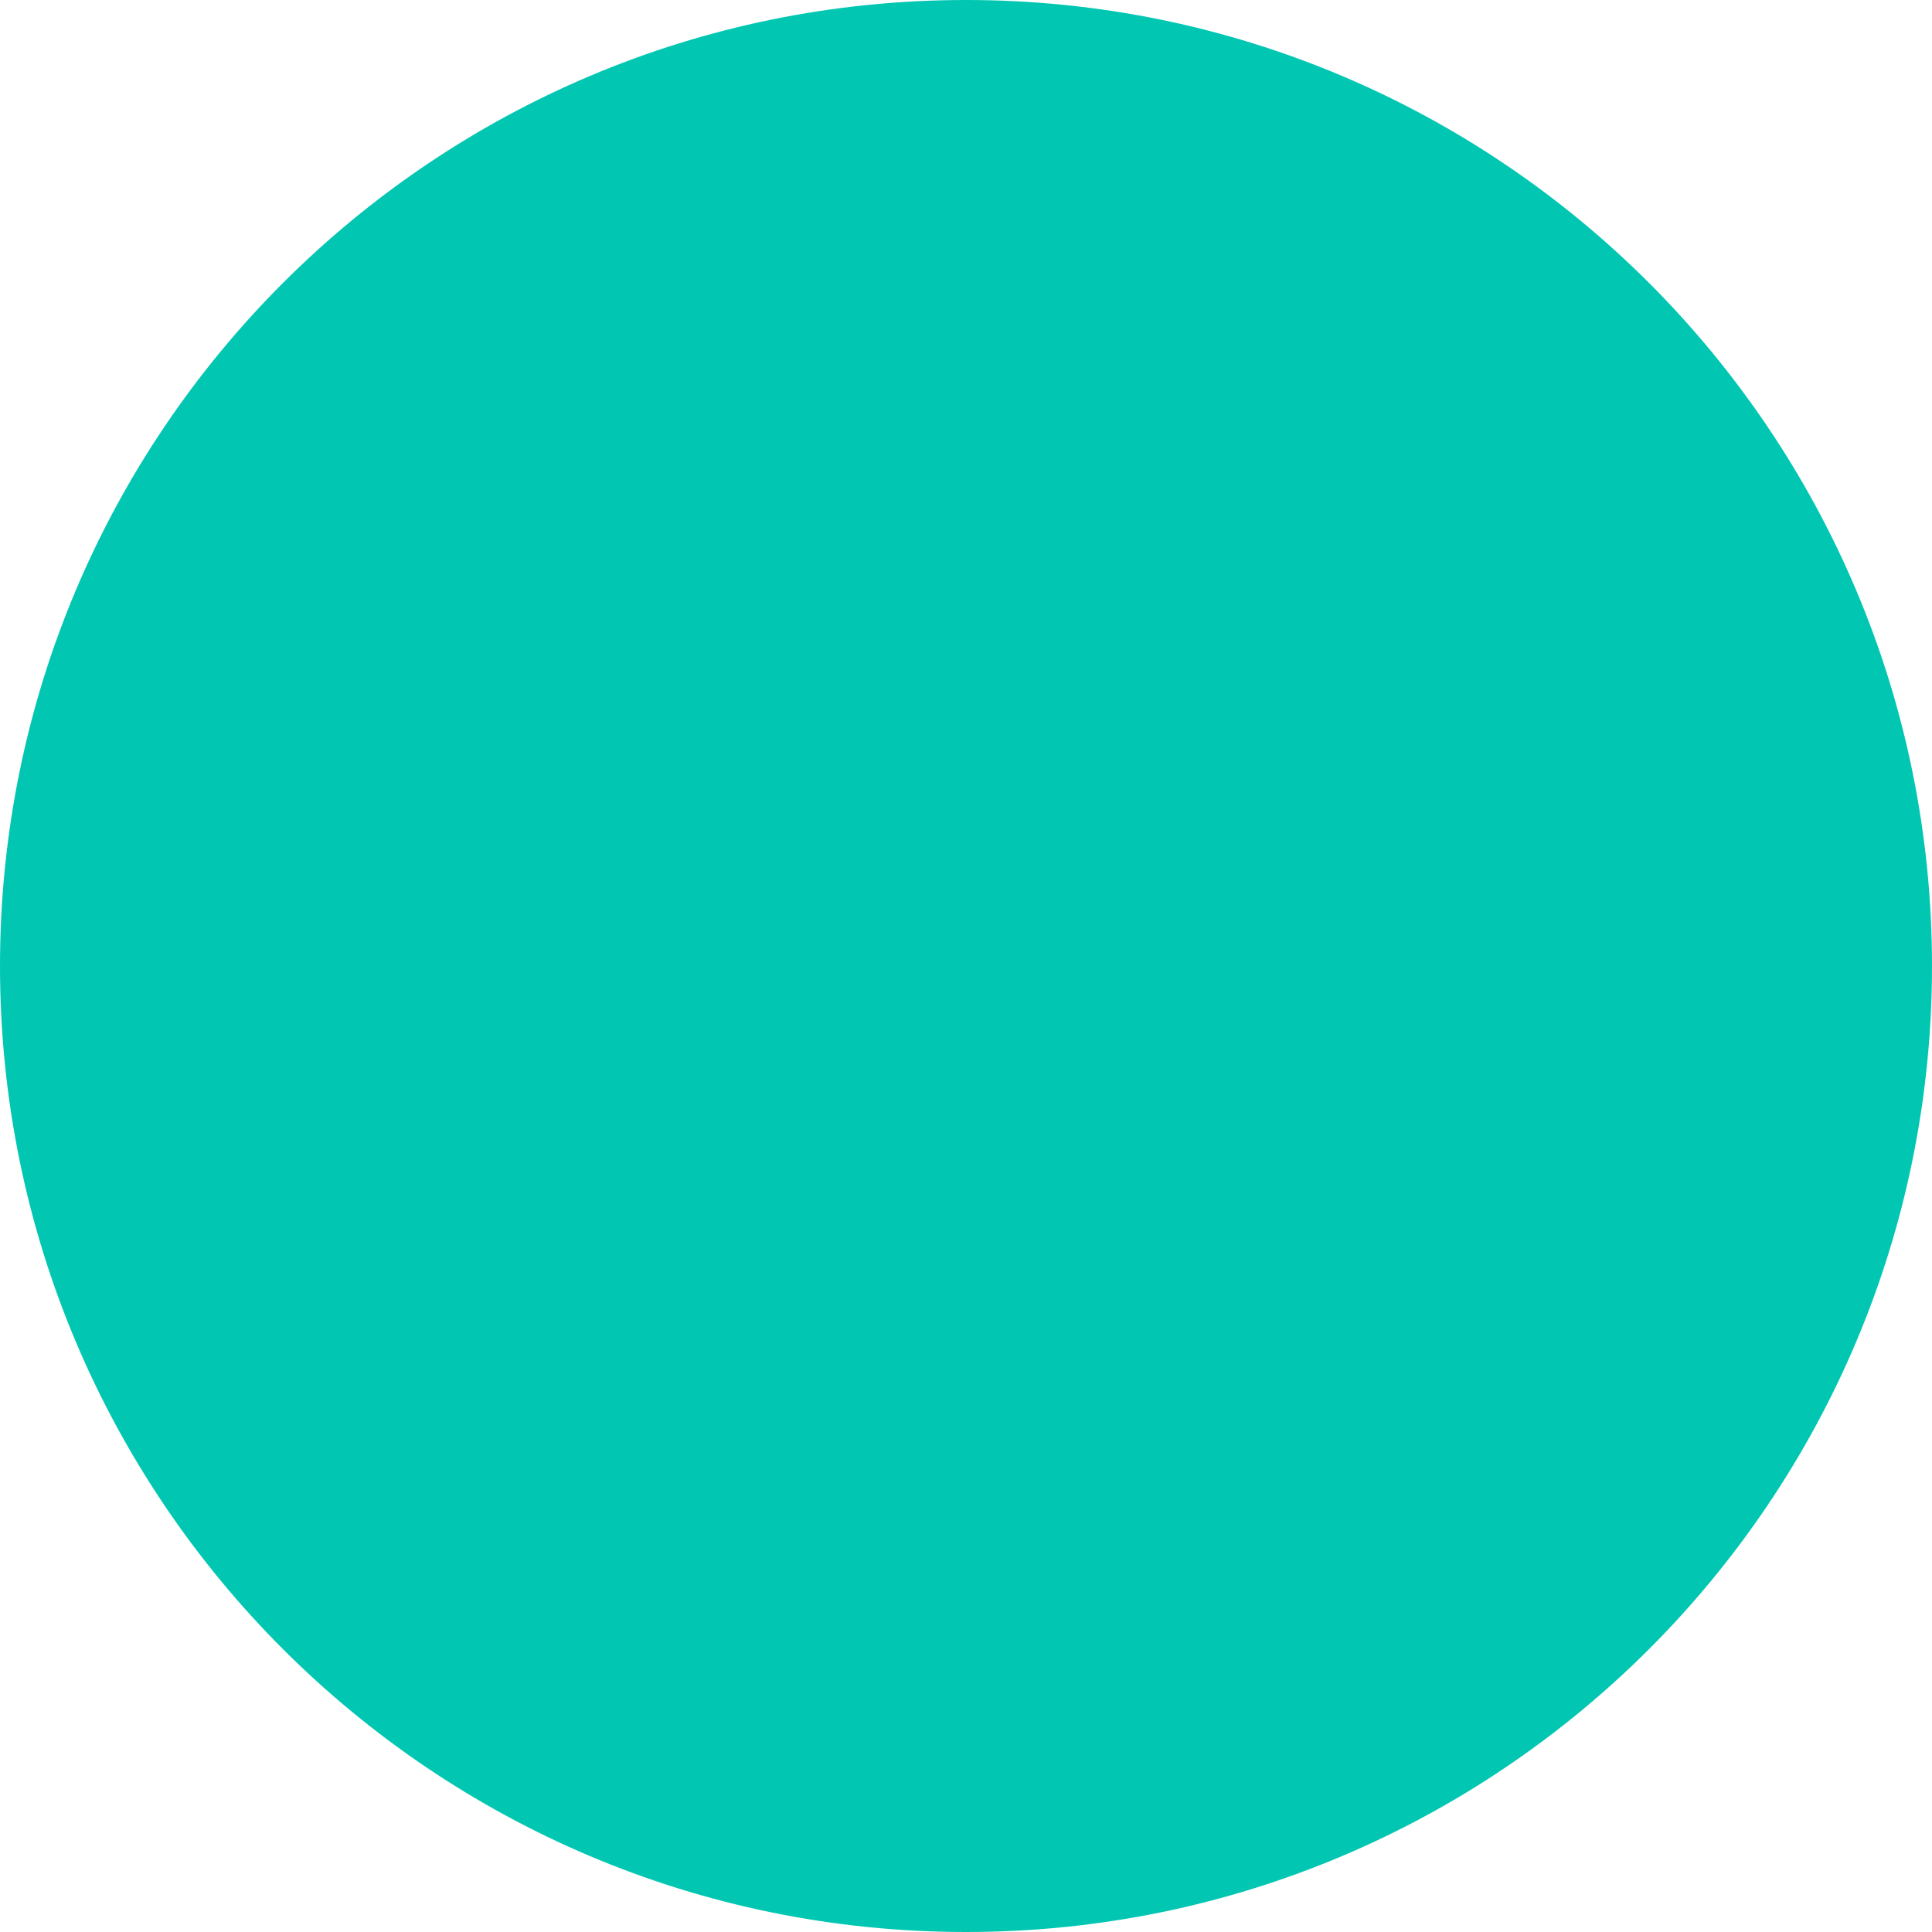 <?xml version="1.0" encoding="utf-8"?>
<!-- Generator: Adobe Illustrator 16.0.3, SVG Export Plug-In . SVG Version: 6.00 Build 0)  -->
<!DOCTYPE svg PUBLIC "-//W3C//DTD SVG 1.1//EN" "http://www.w3.org/Graphics/SVG/1.1/DTD/svg11.dtd">
<svg version="1.1" id="Layer_1" xmlns:x="http://ns.adobe.com/Extensibility/1.0/" xmlns:i="http://ns.adobe.com/AdobeIllustrator/10.0/" xmlns:graph="http://ns.adobe.com/Graphs/1.0/"
	 xmlns="http://www.w3.org/2000/svg" xmlns:xlink="http://www.w3.org/1999/xlink" x="0px" y="0px" width="20.736px"
	 height="20.736px" viewBox="0 0 20.736 20.736" enable-background="new 0 0 20.736 20.736" xml:space="preserve">
<path fill="#01C7B2" d="M10.368,20.736c5.727,0,10.368-4.642,10.368-10.368C20.736,4.643,16.095,0,10.368,0
	C4.642,0,0,4.643,0,10.368C0,16.095,4.642,20.736,10.368,20.736"/>
</svg>
